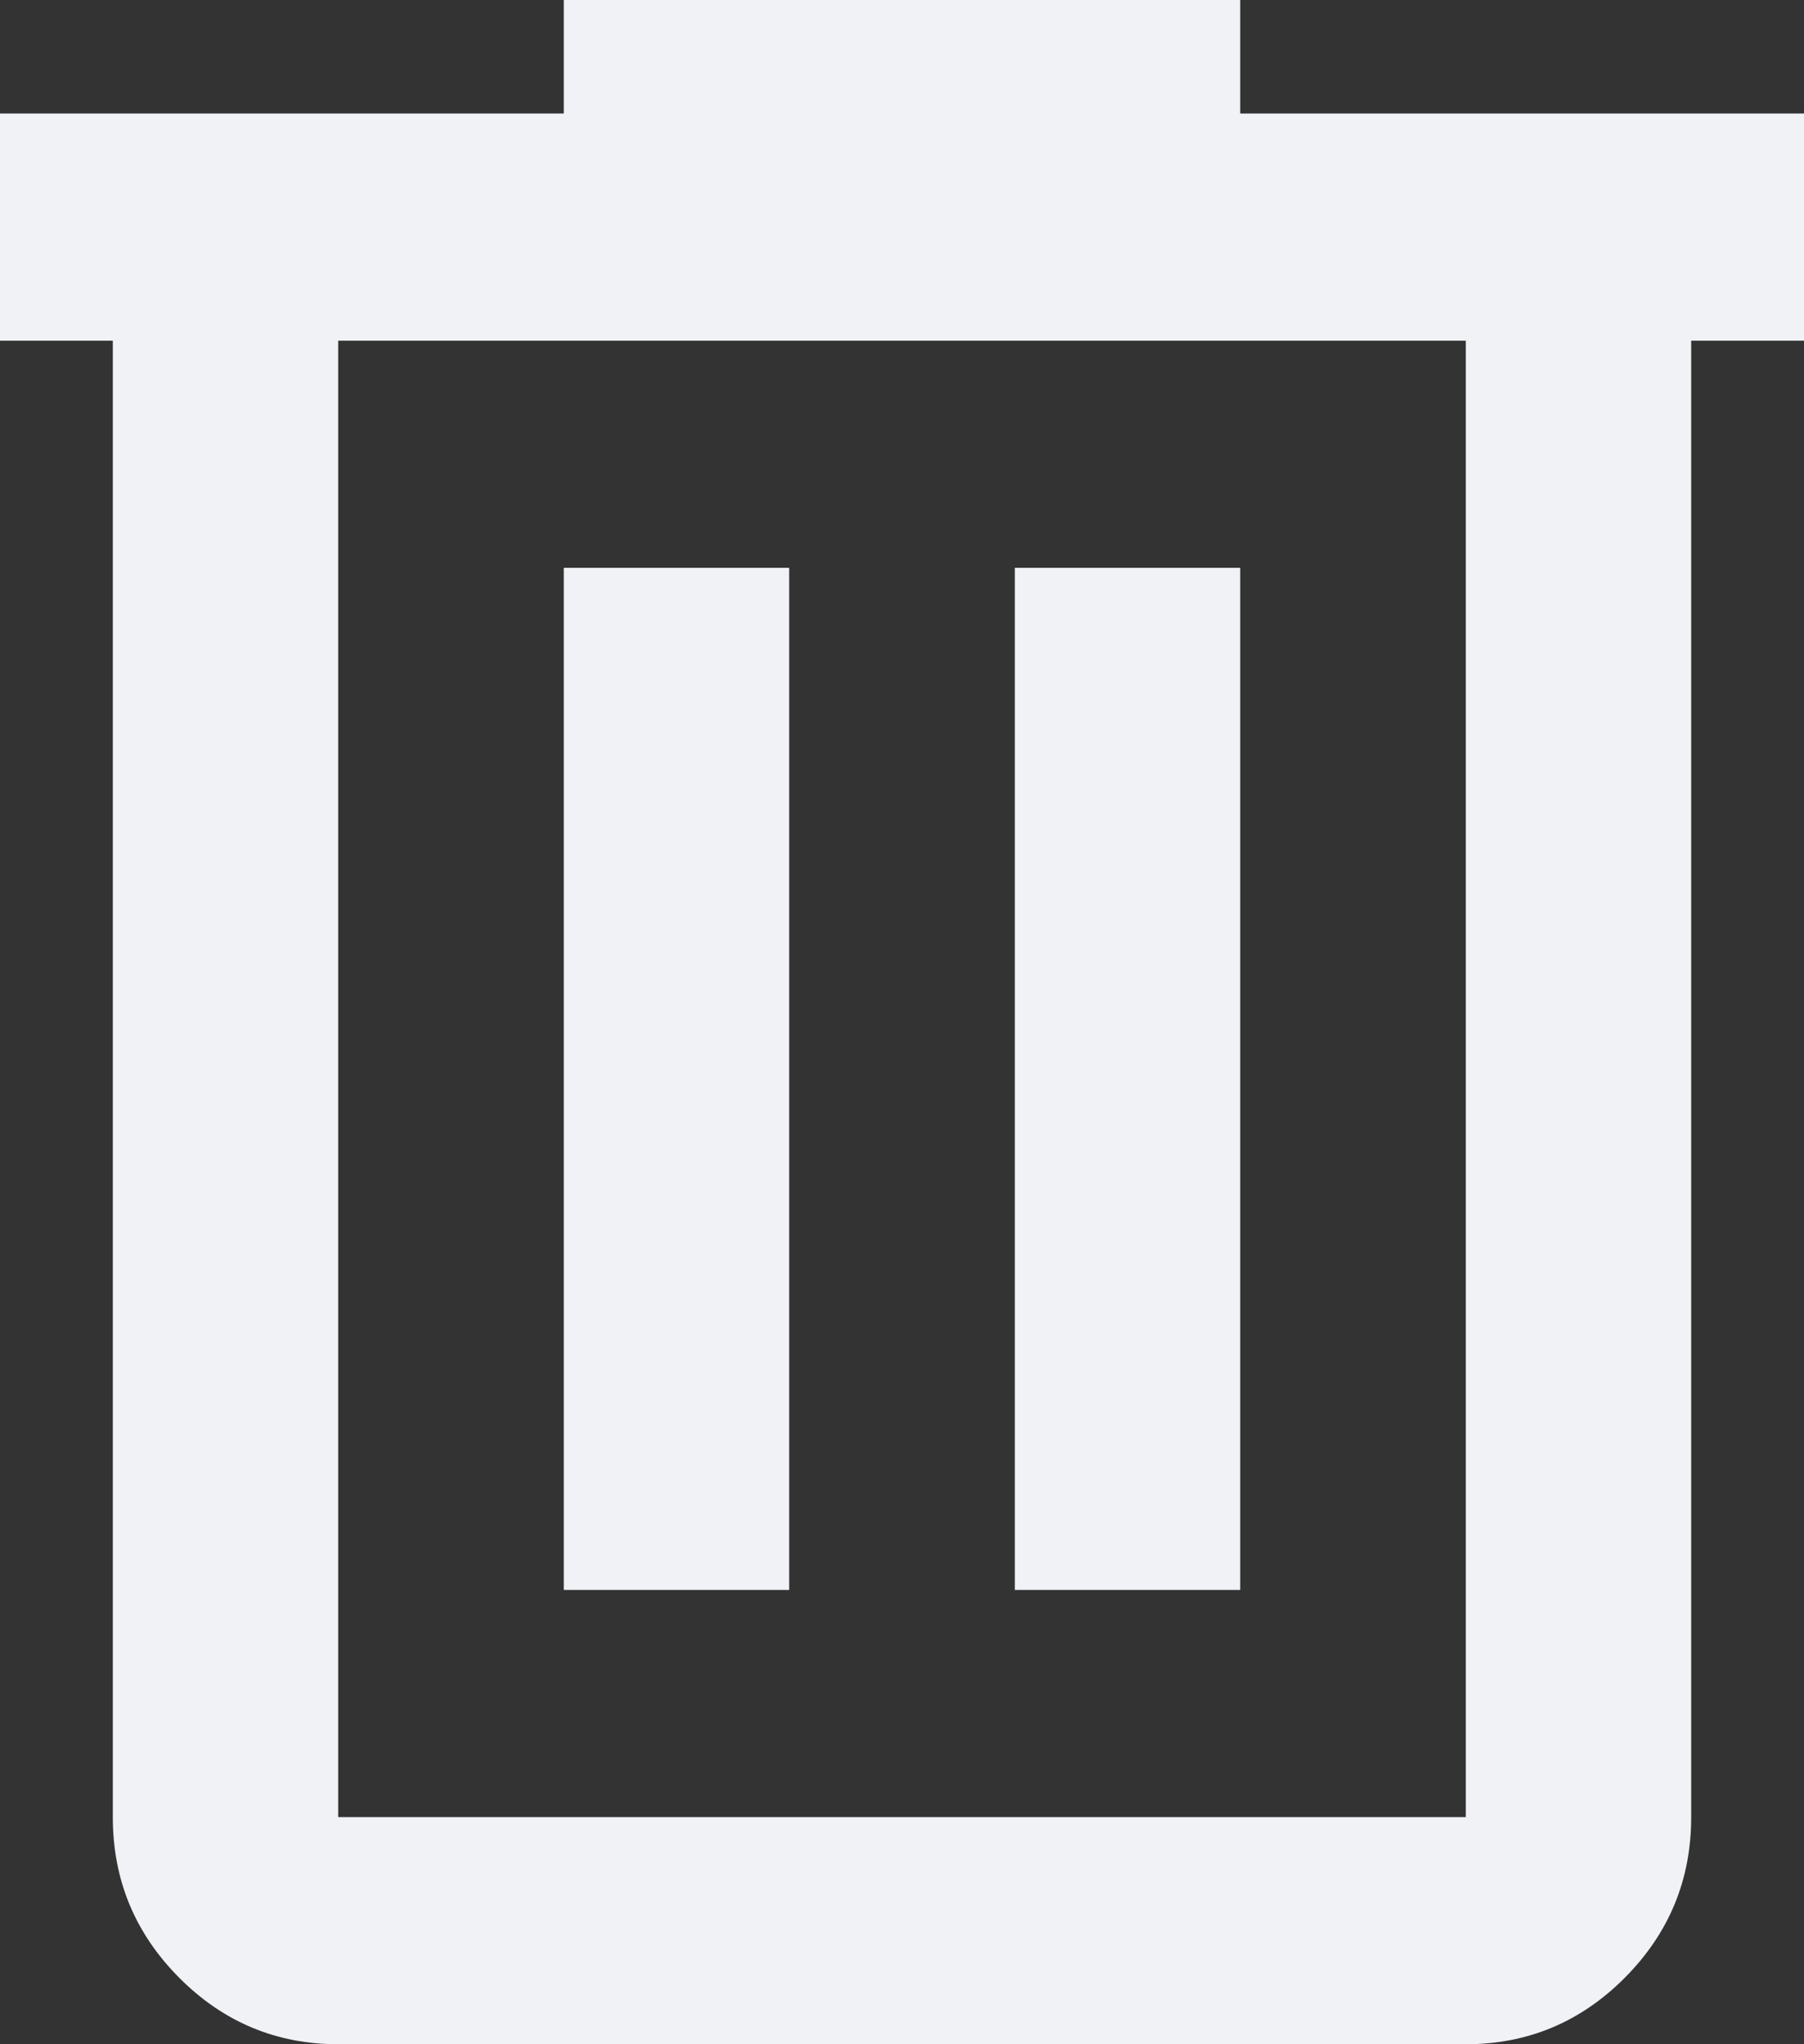 <svg width="15" height="17" viewBox="0 0 15 17" fill="none" xmlns="http://www.w3.org/2000/svg">
<rect x="0" y="0" width="15" height="17" fill="#333333" stroke="none"/>
<path d="M2.812 17C2.297 17 1.855 16.815 1.488 16.445C1.121 16.075 0.938 15.631 0.938 15.111V2.833H0V0.944H4.688V0H10.312V0.944H15V2.833H14.062V15.111C14.062 15.631 13.879 16.075 13.512 16.445C13.145 16.815 12.703 17 12.188 17H2.812ZM12.188 2.833H2.812V15.111H12.188V2.833ZM4.688 13.222H6.562V4.722H4.688V13.222ZM8.438 13.222H10.312V4.722H8.438V13.222Z" fill="#F0F2F5"/>
</svg>
